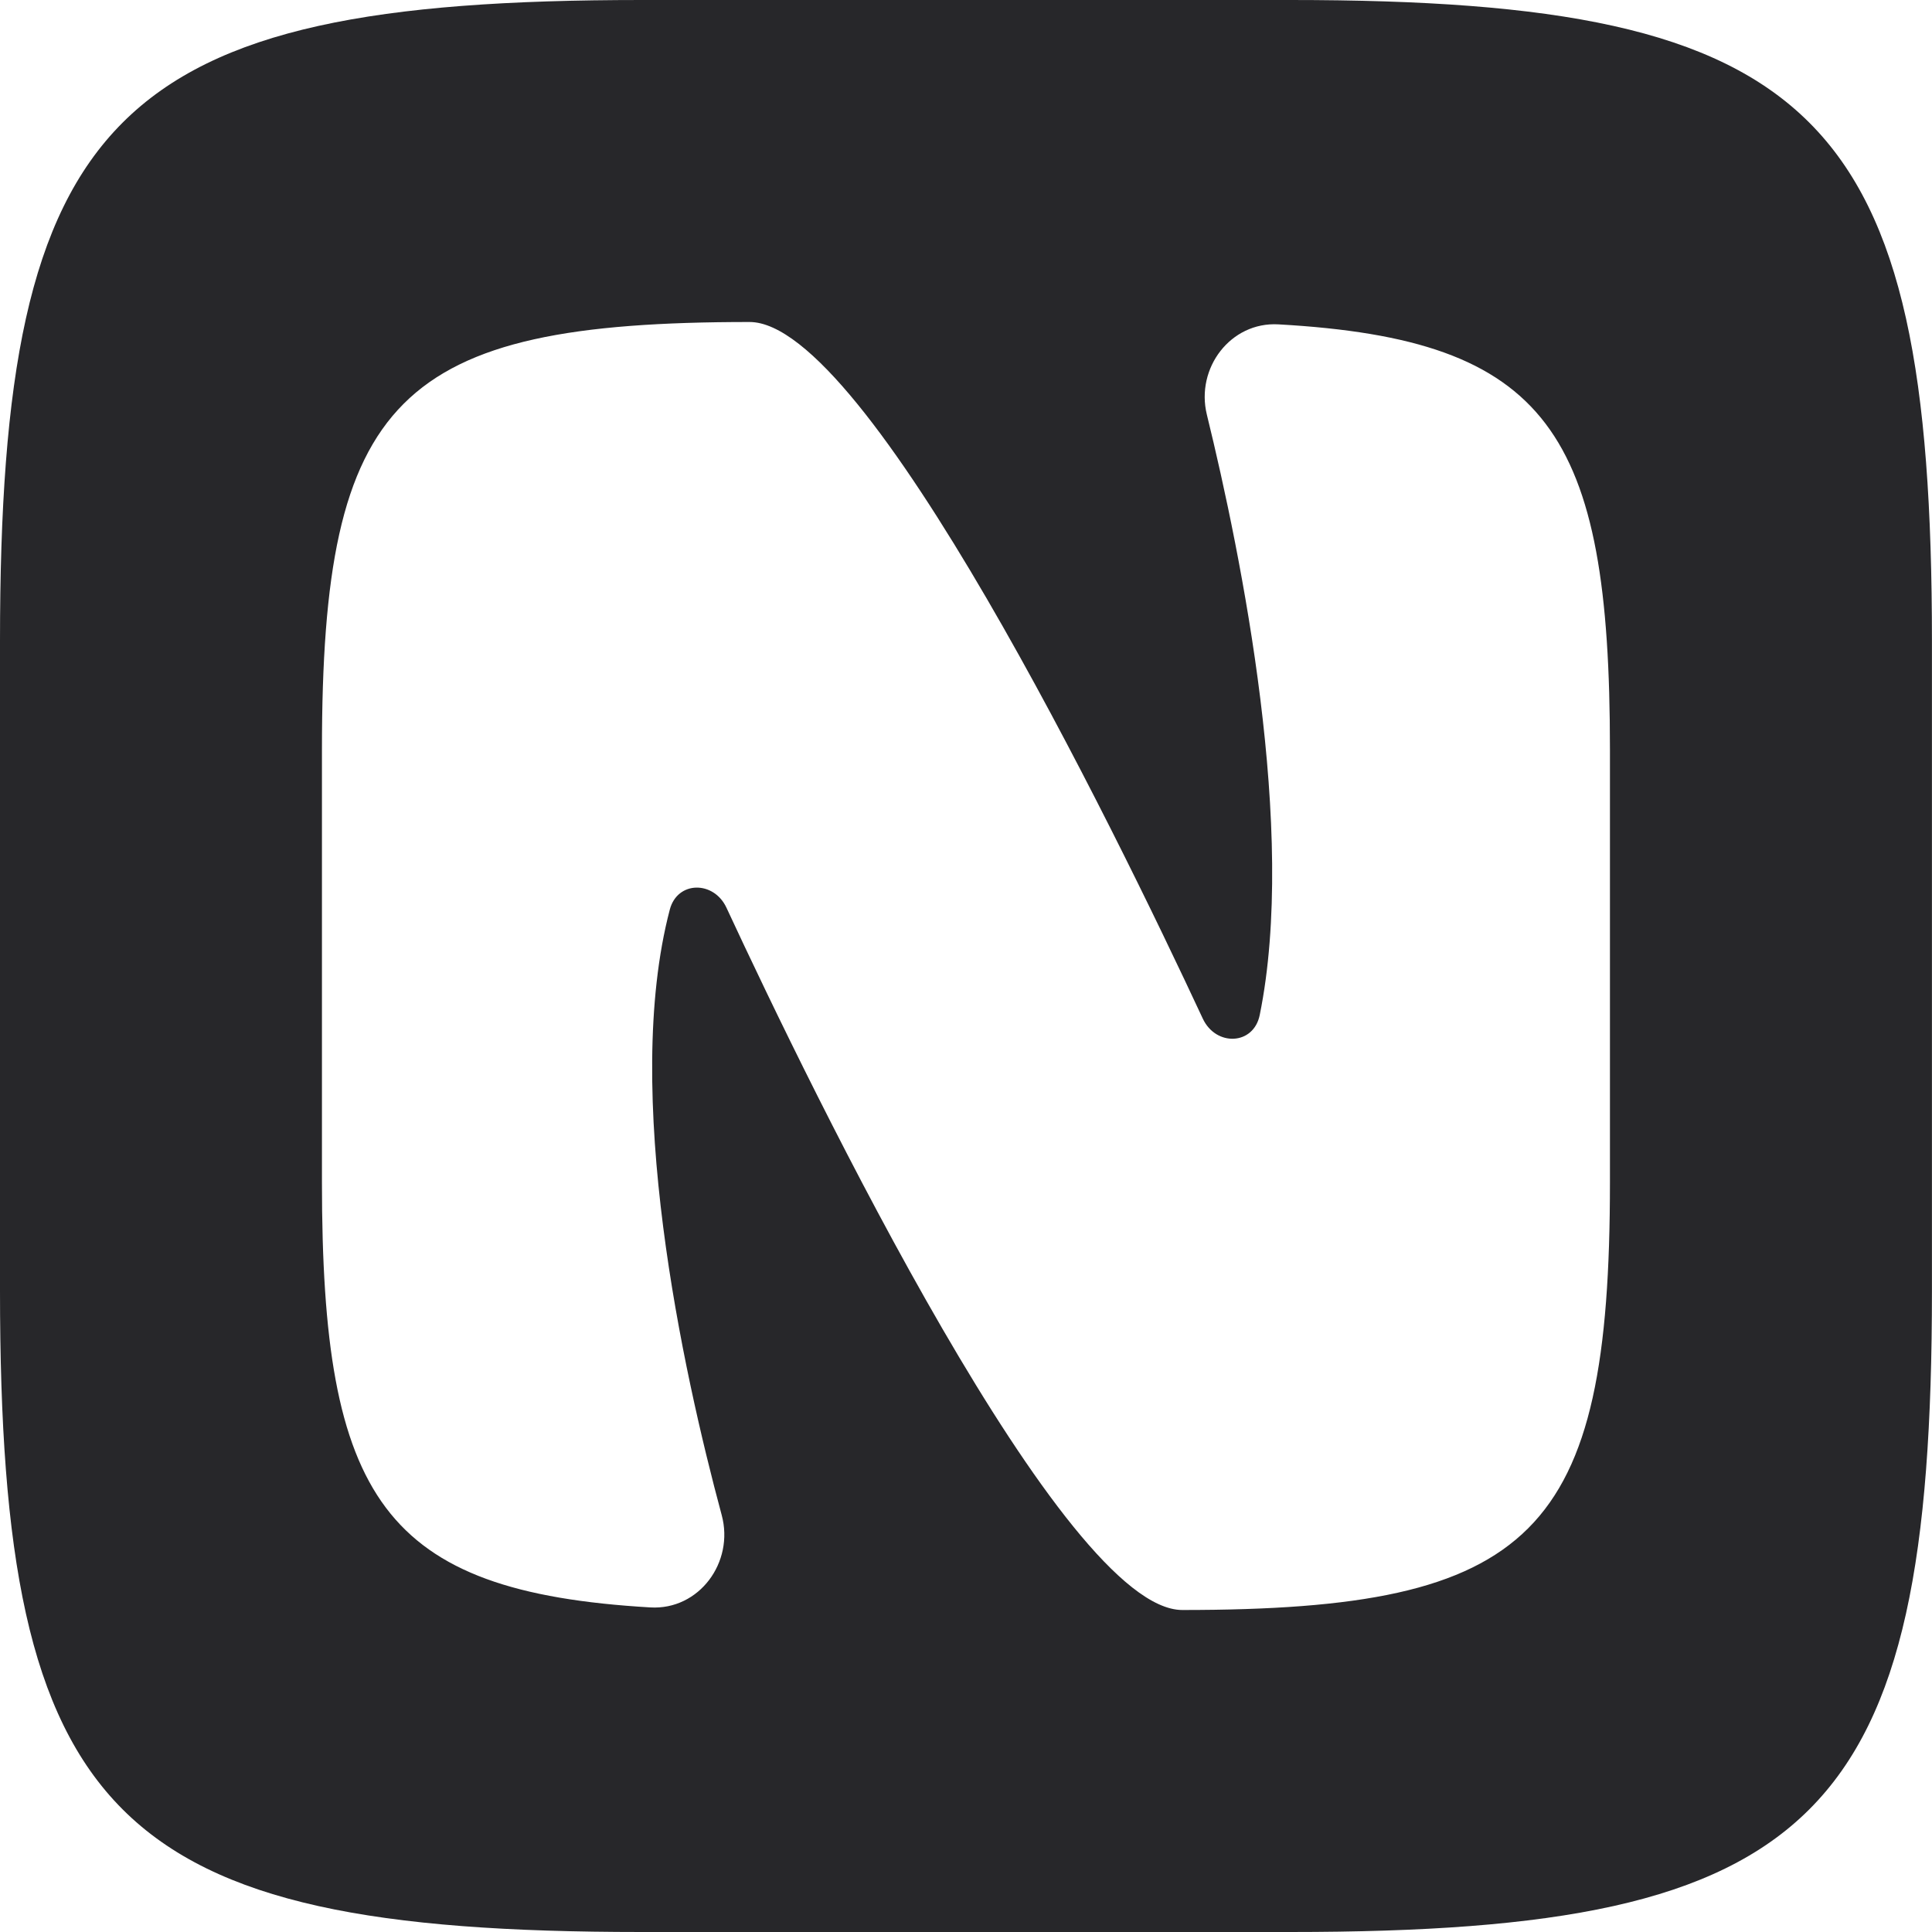 <svg width="36" height="36" viewBox="0 0 36 36" fill="none" xmlns="http://www.w3.org/2000/svg">
<path d="M24.047 0C33.889 0 35.999 2.11 35.999 11.952V24.048C35.999 33.89 33.889 36 24.047 36H11.951C2.109 36 3.88462e-06 33.89 0 24.048V11.952C0 2.11 2.109 3.60988e-05 11.951 0H24.047ZM13.967 6C7.405 6 5.999 7.406 5.999 13.968V22.032C5.999 27.926 7.134 29.66 12.119 29.952C13.027 30.005 13.685 29.11 13.448 28.232C12.722 25.536 11.586 20.351 12.481 16.948C12.623 16.41 13.301 16.408 13.536 16.913C15.157 20.4 19.823 30 22.031 30C28.593 30 29.999 28.594 29.999 22.032V13.968C29.999 8.051 28.855 6.326 23.82 6.044C22.93 5.994 22.276 6.859 22.488 7.726C23.137 10.374 24.17 15.493 23.473 18.914C23.358 19.479 22.656 19.503 22.412 18.98C20.747 15.409 16.153 6 13.967 6Z" fill="#27272A"/>
</svg>
